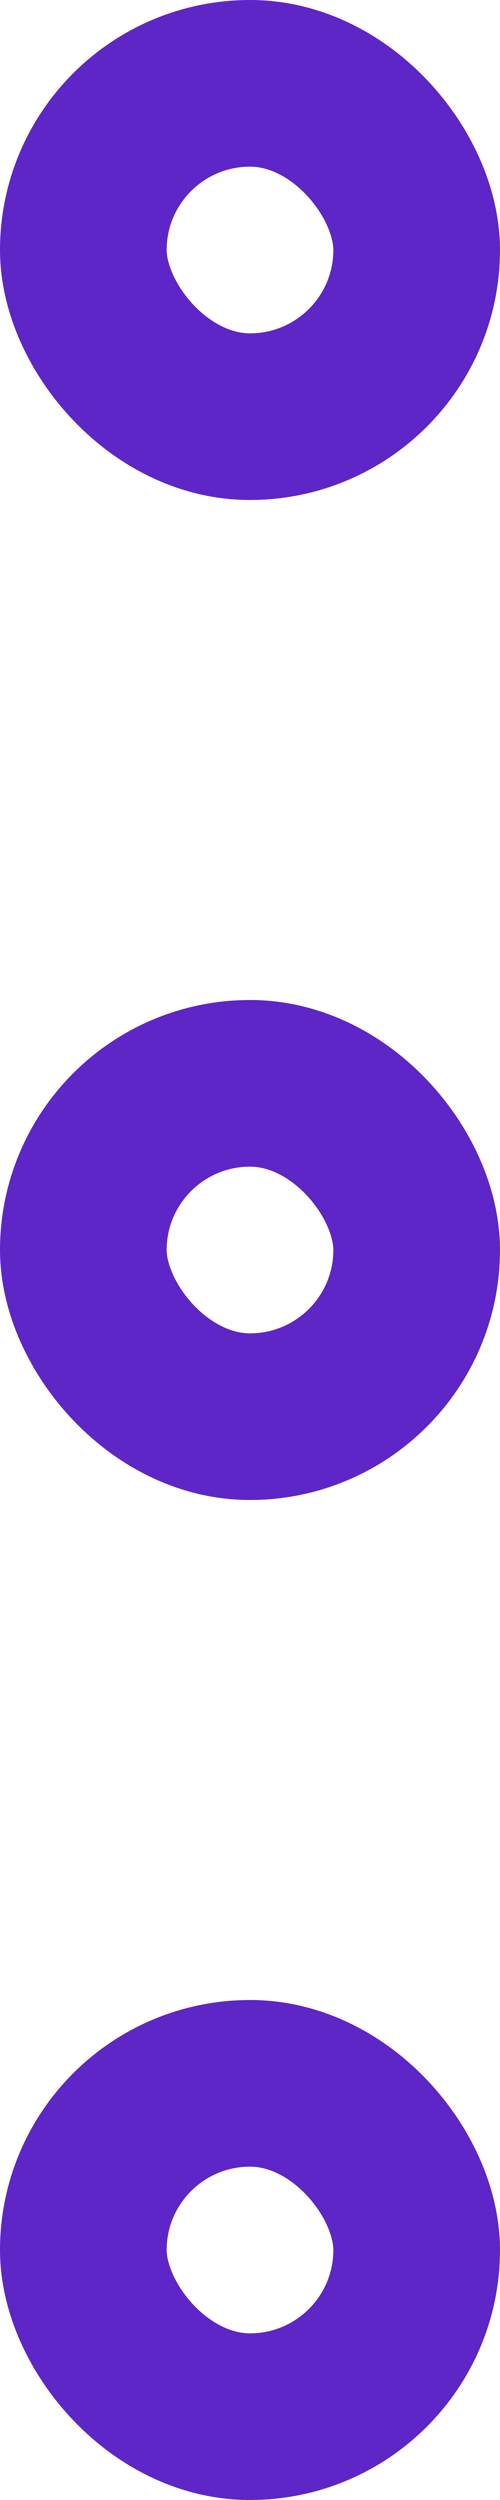 <svg xmlns="http://www.w3.org/2000/svg" width="3" height="15"><g data-name="사각형 1505" style="stroke:#5e25c7;fill:none"><rect width="3" height="3" rx="1.5" style="stroke:none" stroke="none"/><rect x=".5" y=".5" width="2" height="2" rx="1" style="fill:none"/></g><g data-name="사각형 1506" transform="translate(0 6)" style="stroke:#5e25c7;fill:none"><rect width="3" height="3" rx="1.5" style="stroke:none" stroke="none"/><rect x=".5" y=".5" width="2" height="2" rx="1" style="fill:none"/></g><g data-name="사각형 1507" transform="translate(0 12)" style="stroke:#5e25c7;fill:none"><rect width="3" height="3" rx="1.5" style="stroke:none" stroke="none"/><rect x=".5" y=".5" width="2" height="2" rx="1" style="fill:none"/></g></svg>
